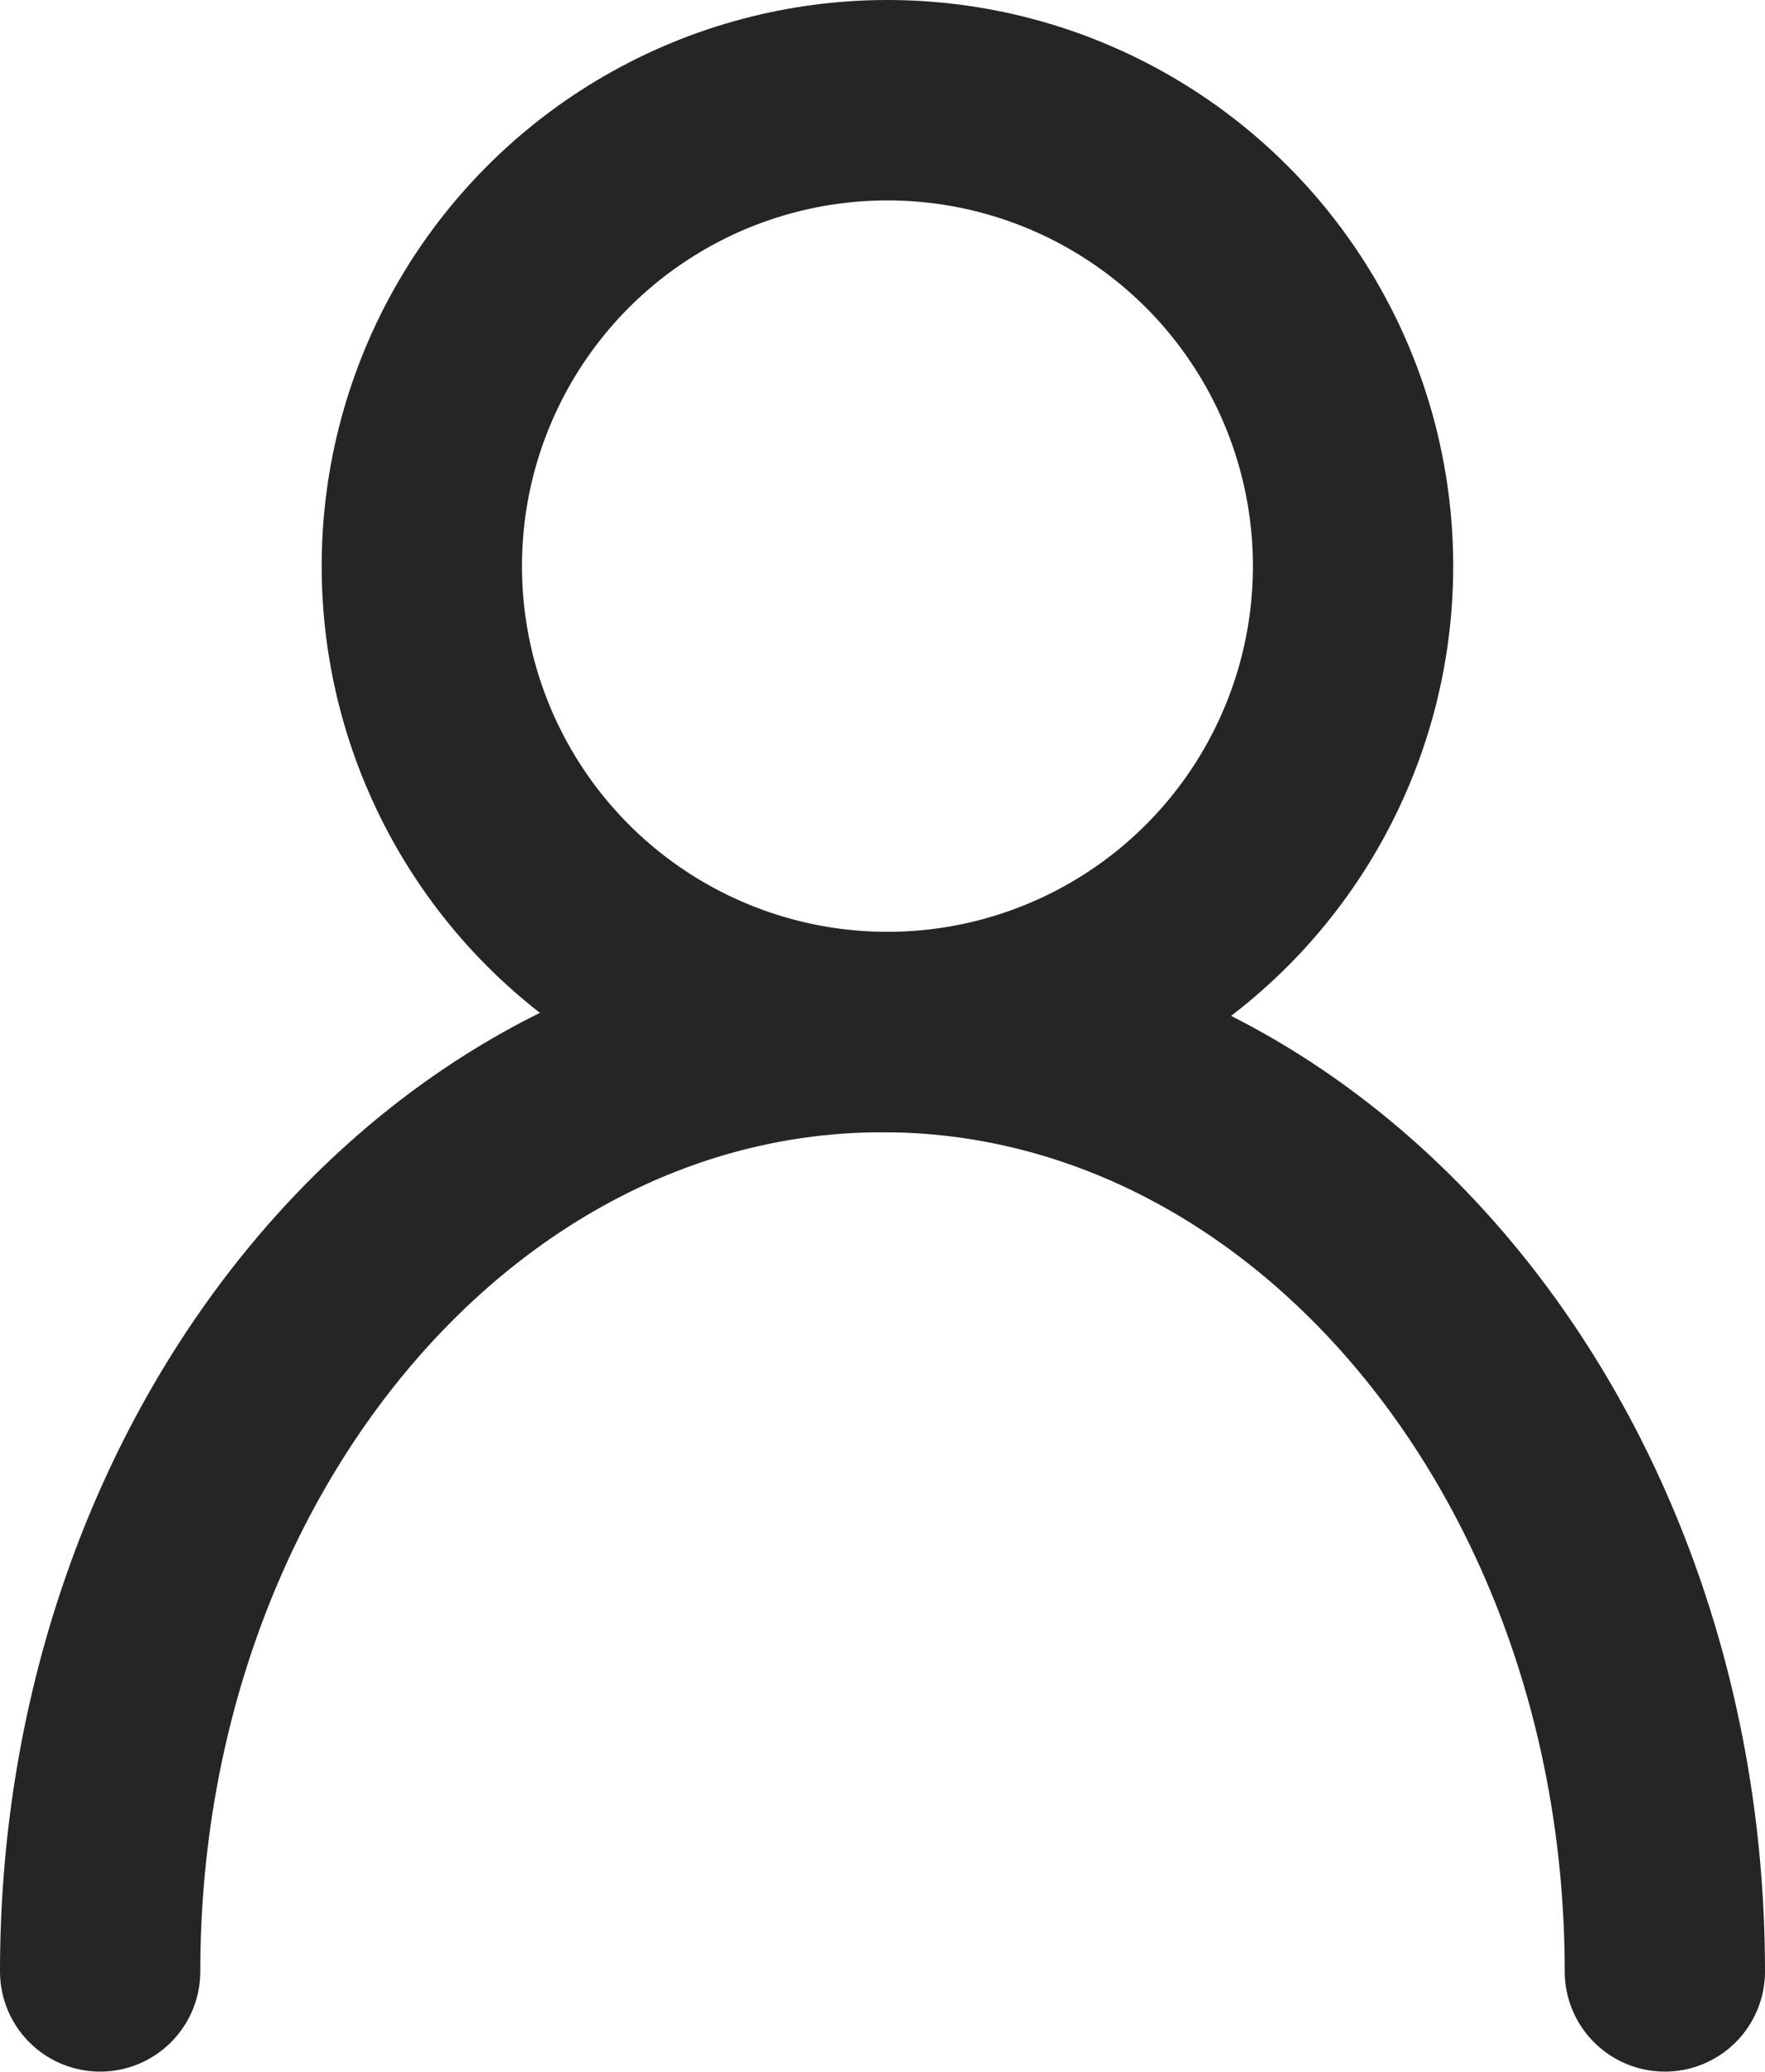 <svg xmlns="http://www.w3.org/2000/svg" width="26.436" height="31.01">
    <defs>
        <style>
            .cls-1{fill:none;stroke:#252525;stroke-linecap:round;stroke-miterlimit:10;stroke-width:3px}
        </style>
    </defs>
    <g id="my_page" data-name="my page" transform="translate(1.5 1.5)">
        <path id="Path_13" data-name="Path 13" class="cls-1" d="M1051.47 323.464c0-7.766 5.246-14.061 11.718-14.061s11.718 6.3 11.718 14.061" transform="translate(-1051.47 -295.455)"/>
        <circle id="Ellipse_53" data-name="Ellipse 53" class="cls-1" cx="6.974" cy="6.974" r="6.974" transform="translate(4.818)"/>
    </g>
</svg>
